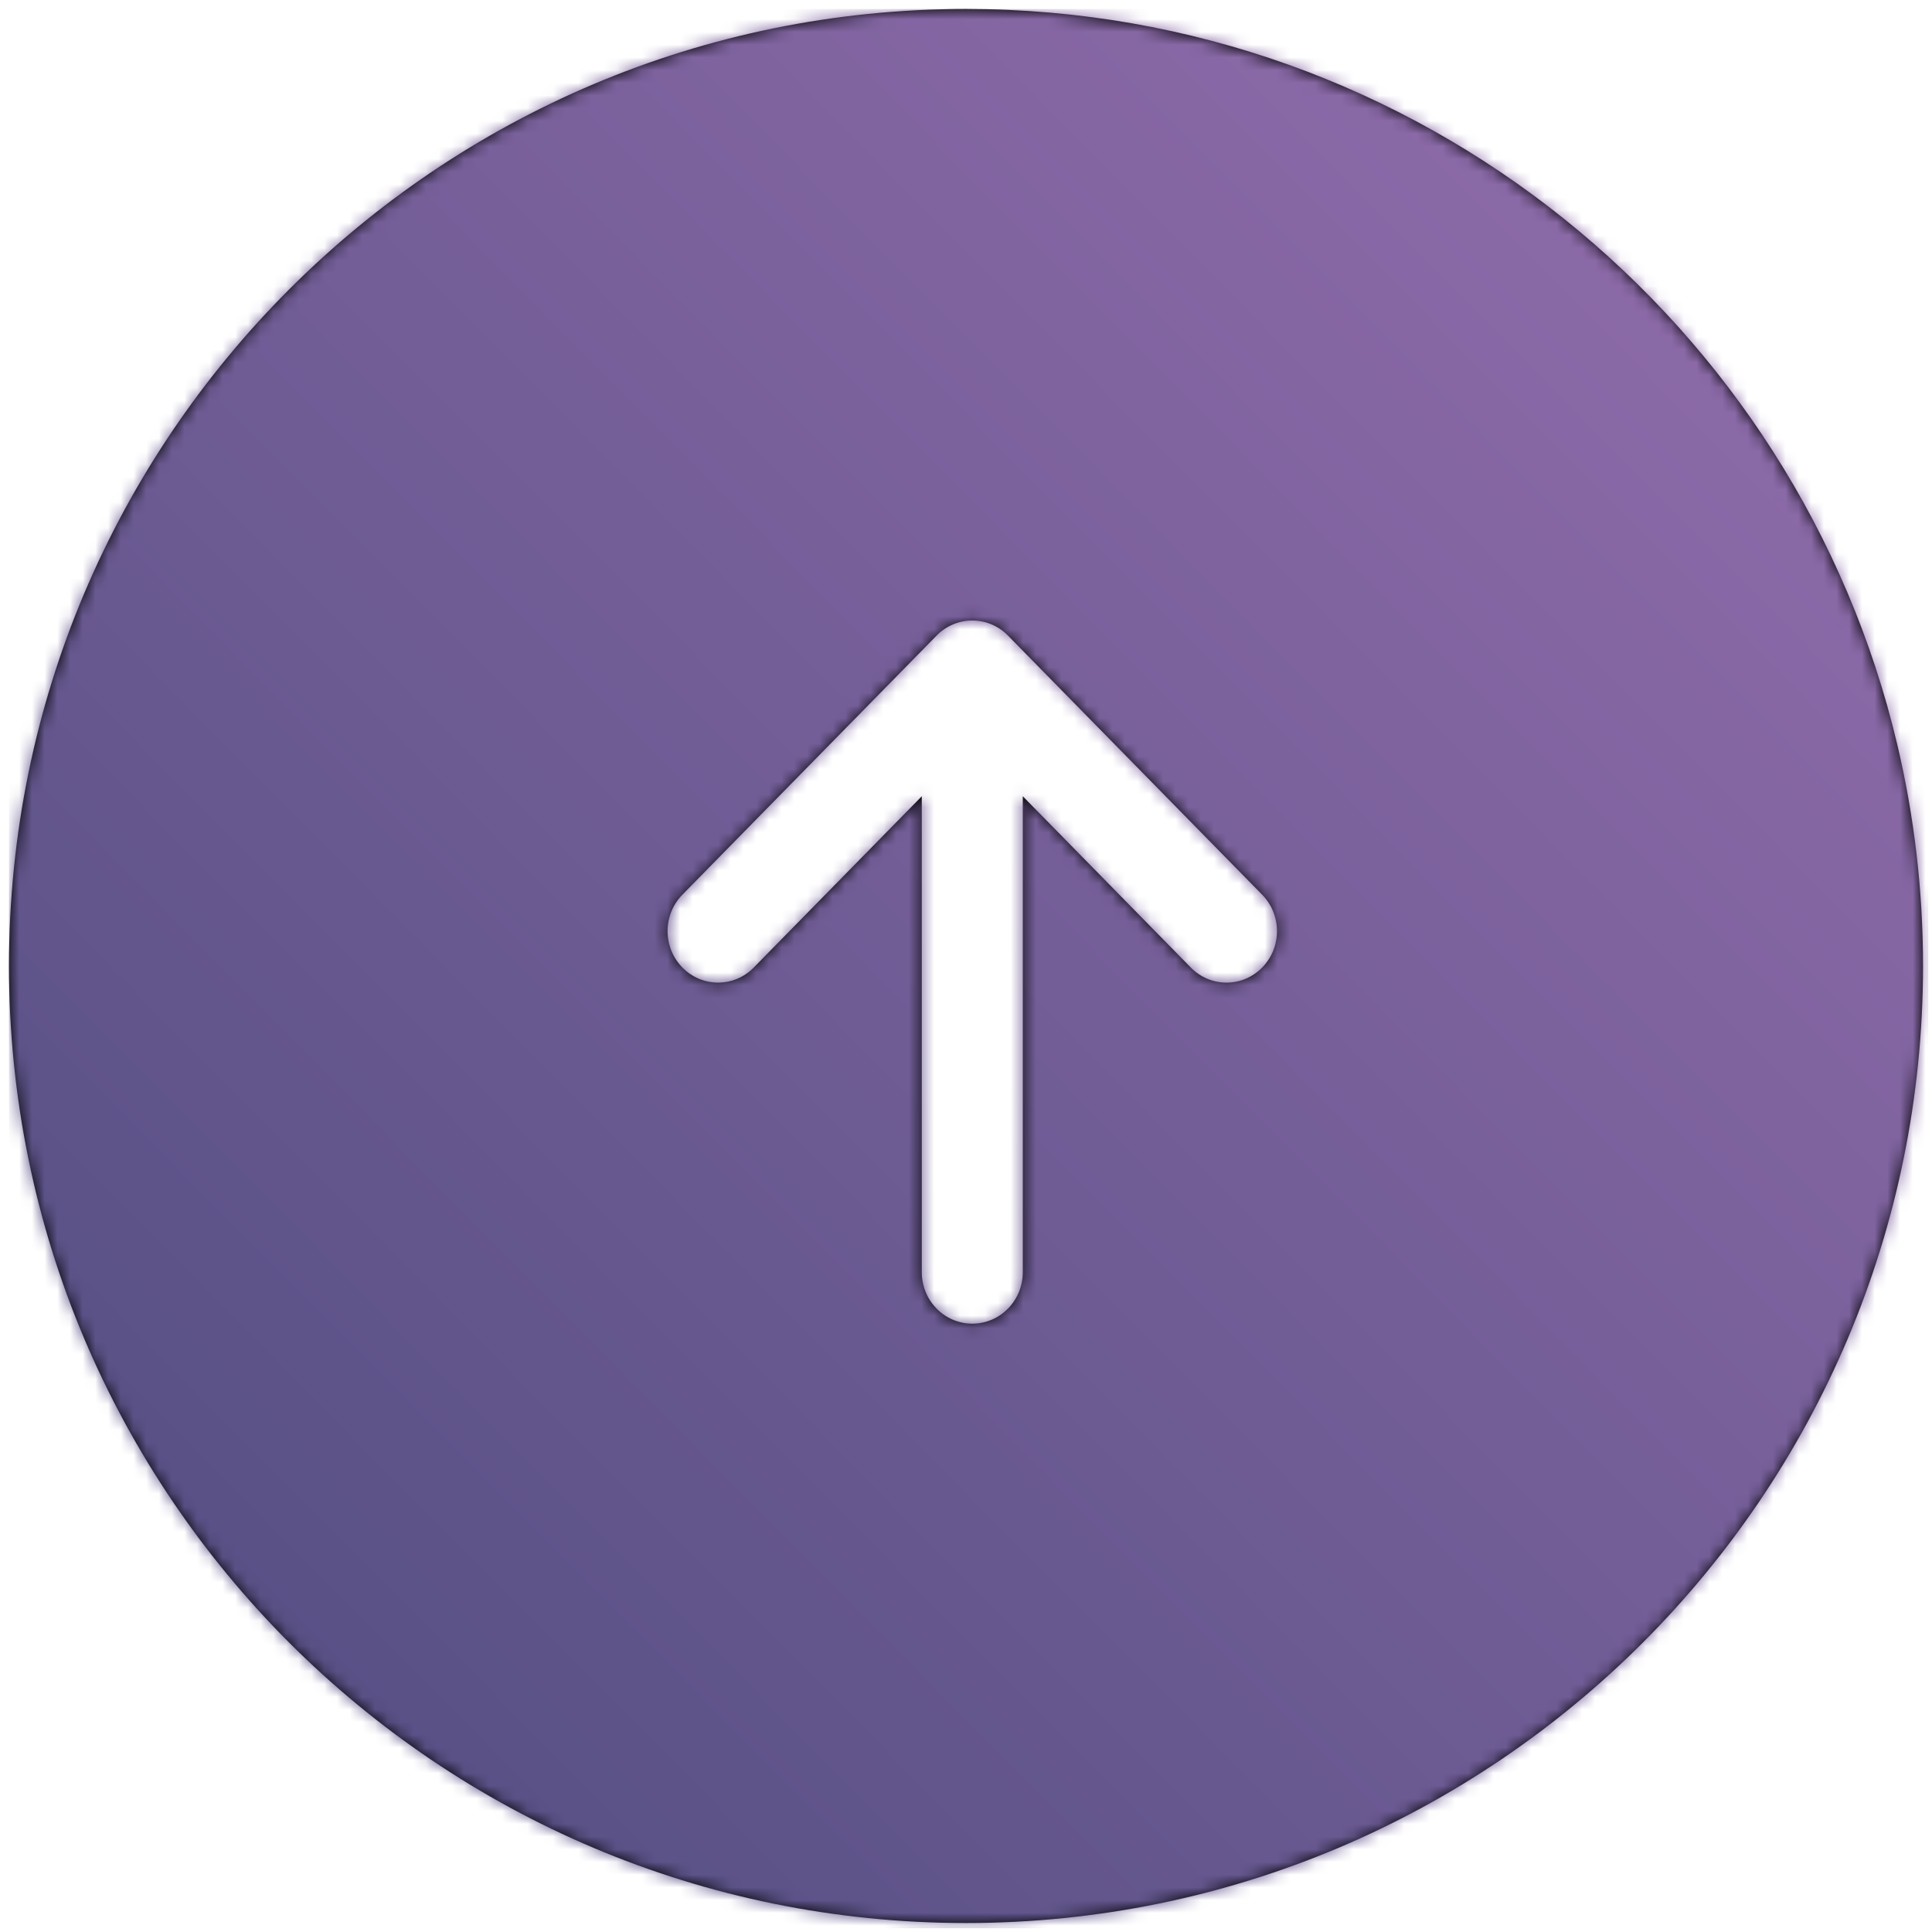 <?xml version="1.0" encoding="UTF-8"?>
<svg width="152px" height="152px" viewBox="0 0 152 152" version="1.1" xmlns="http://www.w3.org/2000/svg" xmlns:xlink="http://www.w3.org/1999/xlink">
    <!-- Generator: Sketch 46.2 (44496) - http://www.bohemiancoding.com/sketch -->
    <title>Upload/Primary big</title>
    <desc>Created with Sketch.</desc>
    <defs>
        <path d="M80,155.294 C38.416,155.294 4.706,121.584 4.706,80 C4.706,38.416 38.416,4.706 80,4.706 C115.593,4.706 145.418,29.404 153.273,62.596 C154.595,68.183 155.294,74.01 155.294,80 C155.294,121.584 121.584,155.294 80,155.294 Z M97.685,80.12 C99.236,81.703 101.752,81.703 103.303,80.12 C104.855,78.539 104.855,75.974 103.303,74.393 L83.304,54.005 C82.528,53.214 81.511,52.819 80.495,52.819 C79.478,52.819 78.461,53.214 77.686,54.004 L57.686,74.392 C56.134,75.974 56.134,78.539 57.686,80.12 C59.238,81.703 61.753,81.701 63.304,80.12 L76.522,66.646 L76.522,104.09 C76.522,106.327 78.301,108.14 80.495,108.14 C82.689,108.14 84.468,106.327 84.468,104.09 L84.468,66.646 L97.685,80.12 Z" id="path-1"></path>
        <linearGradient x1="0%" y1="98.976%" x2="100%" y2="0%" id="linearGradient-3">
            <stop stop-color="#4E4C7F" offset="0%"></stop>
            <stop stop-color="#956EAE" offset="98.507%"></stop>
        </linearGradient>
    </defs>
    <g id="Symbols" stroke="none" stroke-width="1" fill="none" fill-rule="evenodd">
        <g id="Upload-More-Thumb" transform="translate(-49, -150)">
            <g id="Upload/Primary-very-big" transform="translate(45, 146)">
                <mask id="mask-2" fill="white">
                    <use xlink:href="#path-1"></use>
                </mask>
                <use id="Mask" fill="#000000" fill-rule="evenodd" opacity="0.54" xlink:href="#path-1"></use>
                <g id="Colour/Zedge-Subtle-Gradient" mask="url(#mask-2)" fill-rule="evenodd" fill="url(#linearGradient-3)">
                    <g transform="translate(4.706, 4.706)" id="Colour/Grey">
                        <rect x="0" y="0" width="151" height="151"></rect>
                    </g>
                </g>
            </g>
        </g>
    </g>
</svg>